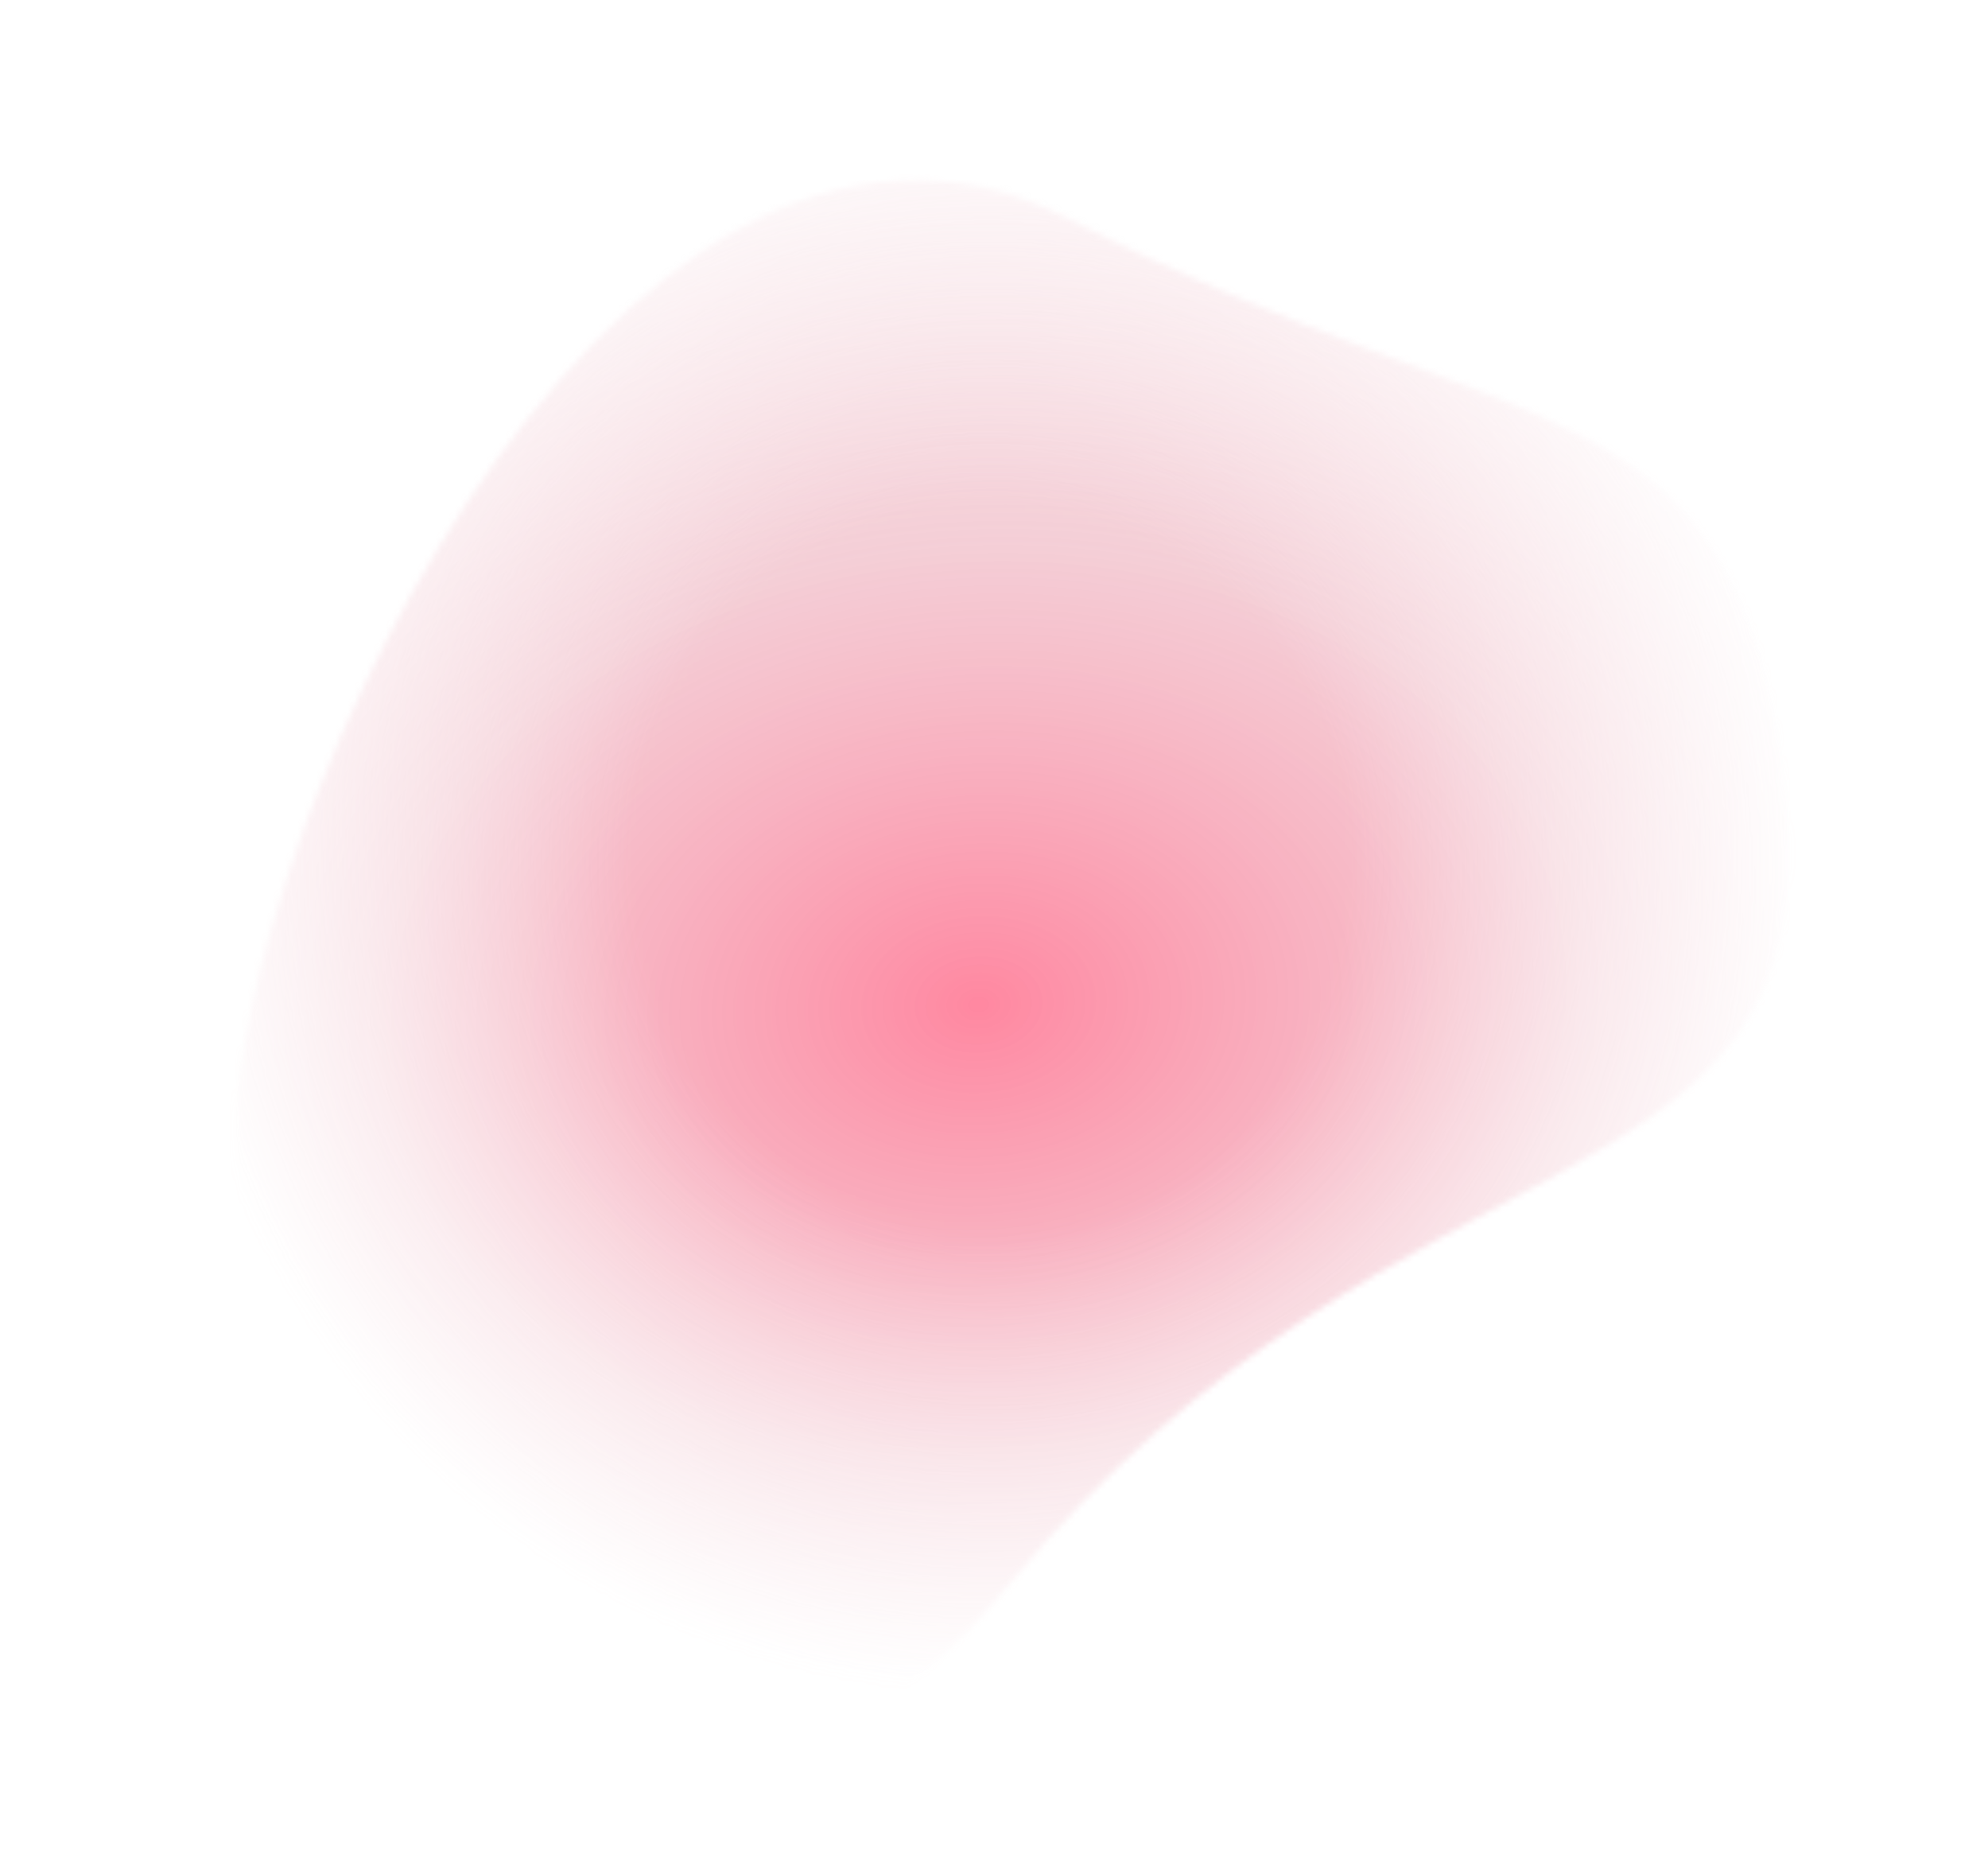 <svg width="317" height="295" viewBox="0 0 317 295" fill="none" xmlns="http://www.w3.org/2000/svg">
<mask id="mask0_99_1706" style="mask-type:alpha" maskUnits="userSpaceOnUse" x="37" y="28" width="249" height="254">
<path d="M160.894 252.614C98.401 328.45 43.349 237.166 37.681 189.615C32.013 142.065 96.914 -2.98 170.565 34.937C244.216 72.855 277.902 59.16 284.881 127.097C291.859 195.035 223.386 176.778 160.894 252.614Z" fill="url(#paint0_radial_99_1706)"/>
</mask>
<g mask="url(#mask0_99_1706)">
<rect width="516.755" height="687.763" transform="matrix(0.181 0.984 -0.991 0.134 450.256 -140.122)" fill="url(#paint1_radial_99_1706)" fill-opacity="0.9"/>
</g>
<defs>
<radialGradient id="paint0_radial_99_1706" cx="0" cy="0" r="1" gradientUnits="userSpaceOnUse" gradientTransform="translate(157.918 138.158) rotate(160.285) scale(131.217 132.094)">
<stop offset="0.438" stop-color="#D9D9D9"/>
<stop offset="1" stop-color="#737373" stop-opacity="0"/>
</radialGradient>
<radialGradient id="paint1_radial_99_1706" cx="0" cy="0" r="1" gradientUnits="userSpaceOnUse" gradientTransform="translate(258.377 343.882) rotate(90) scale(343.882 258.377)">
<stop stop-color="#FF7A96"/>
<stop offset="0.286" stop-color="#EFB7C3" stop-opacity="0.75"/>
<stop offset="0.572" stop-color="#F1CBD3" stop-opacity="0.5"/>
</radialGradient>
</defs>
</svg>
